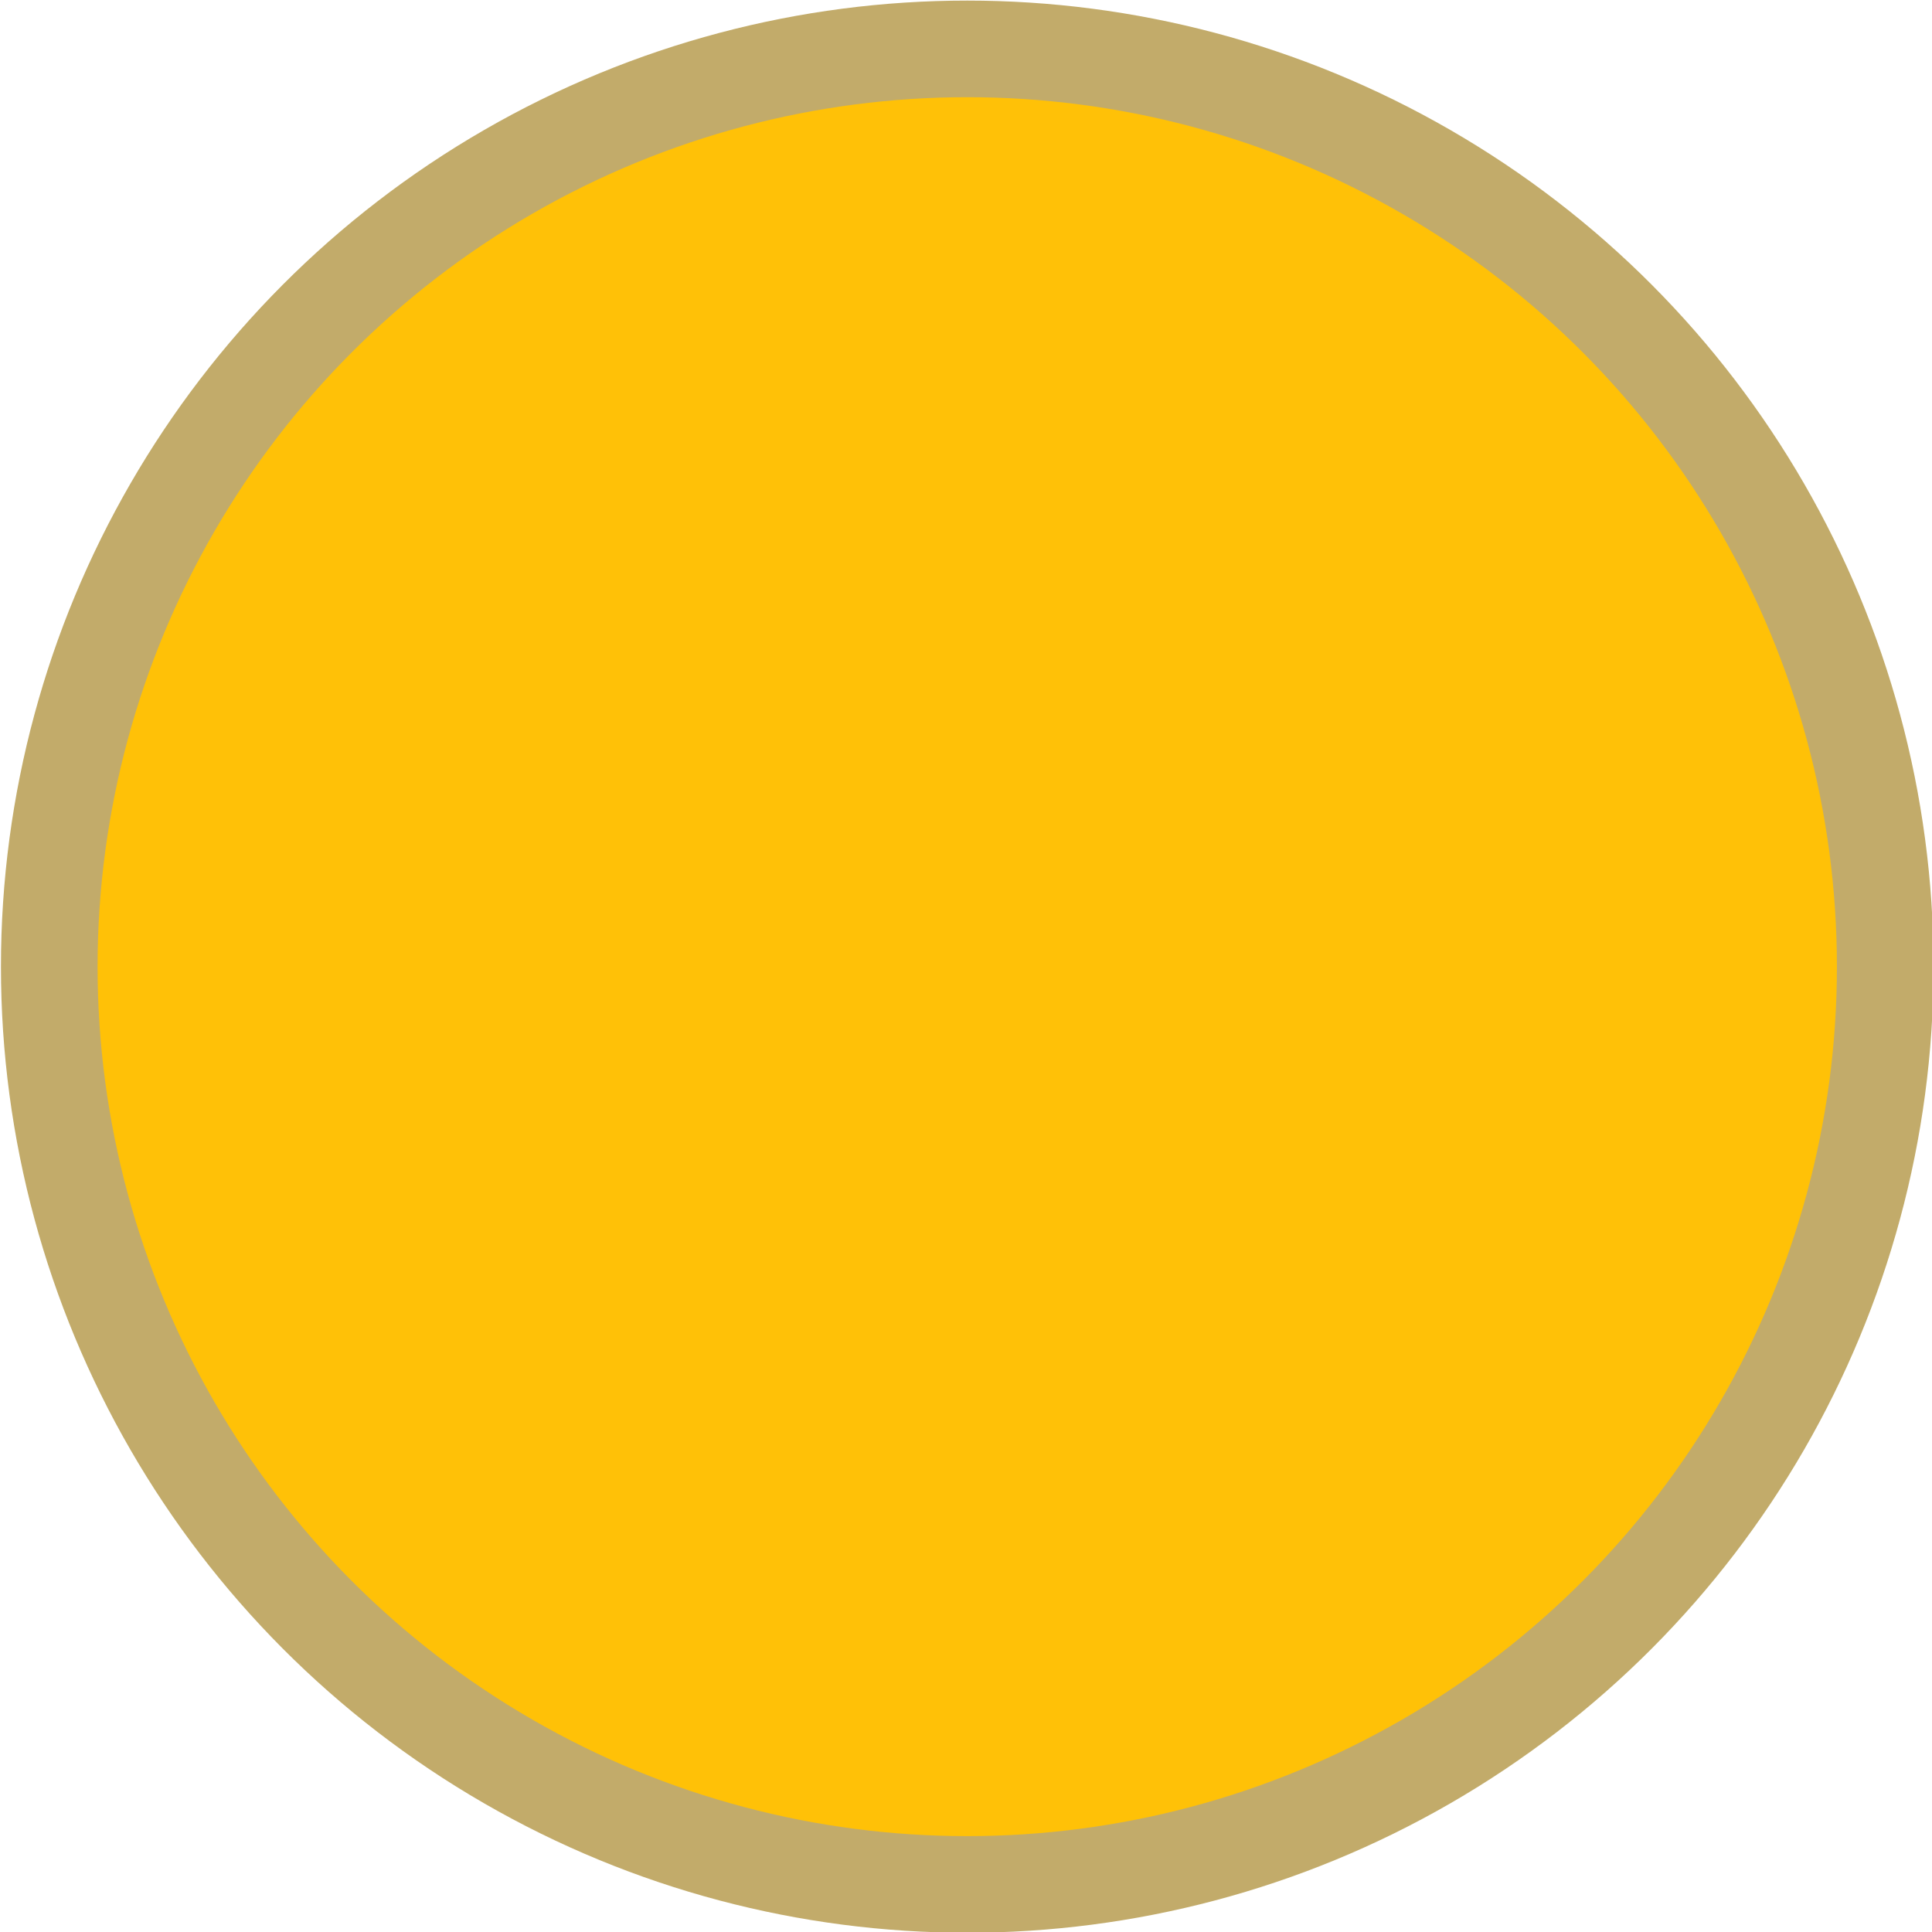 <?xml version="1.0" encoding="utf-8"?>
<!-- Generator: Adobe Illustrator 29.4.0, SVG Export Plug-In . SVG Version: 9.03 Build 0)  -->
<svg version="1.0"
	 id="svg7854" xmlns:svg="http://www.w3.org/2000/svg" xmlns:cc="http://creativecommons.org/ns#" xmlns:dc="http://purl.org/dc/elements/1.1/" xmlns:rdf="http://www.w3.org/1999/02/22-rdf-syntax-ns#"
	 xmlns="http://www.w3.org/2000/svg" xmlns:xlink="http://www.w3.org/1999/xlink" x="0px" y="0px" viewBox="0 0 256 256"
	 style="enable-background:new 0 0 256 256;" xml:space="preserve">
<style type="text/css">
	.st0{opacity:0.6;fill:#997407;enable-background:new    ;}
	.st1{fill:#FFC107;}
</style>
<g id="g7170" transform="matrix(8.536,0,0,8.534,2806.762,-180.843)">
	<ellipse id="path7691" class="st0" cx="-313.8" cy="36.2" rx="15" ry="15"/>
	<g id="g7564">
		<ellipse id="path7968" class="st1" cx="-313.8" cy="36.2" rx="13.5" ry="13.5"/>
	</g>
</g>
</svg>
